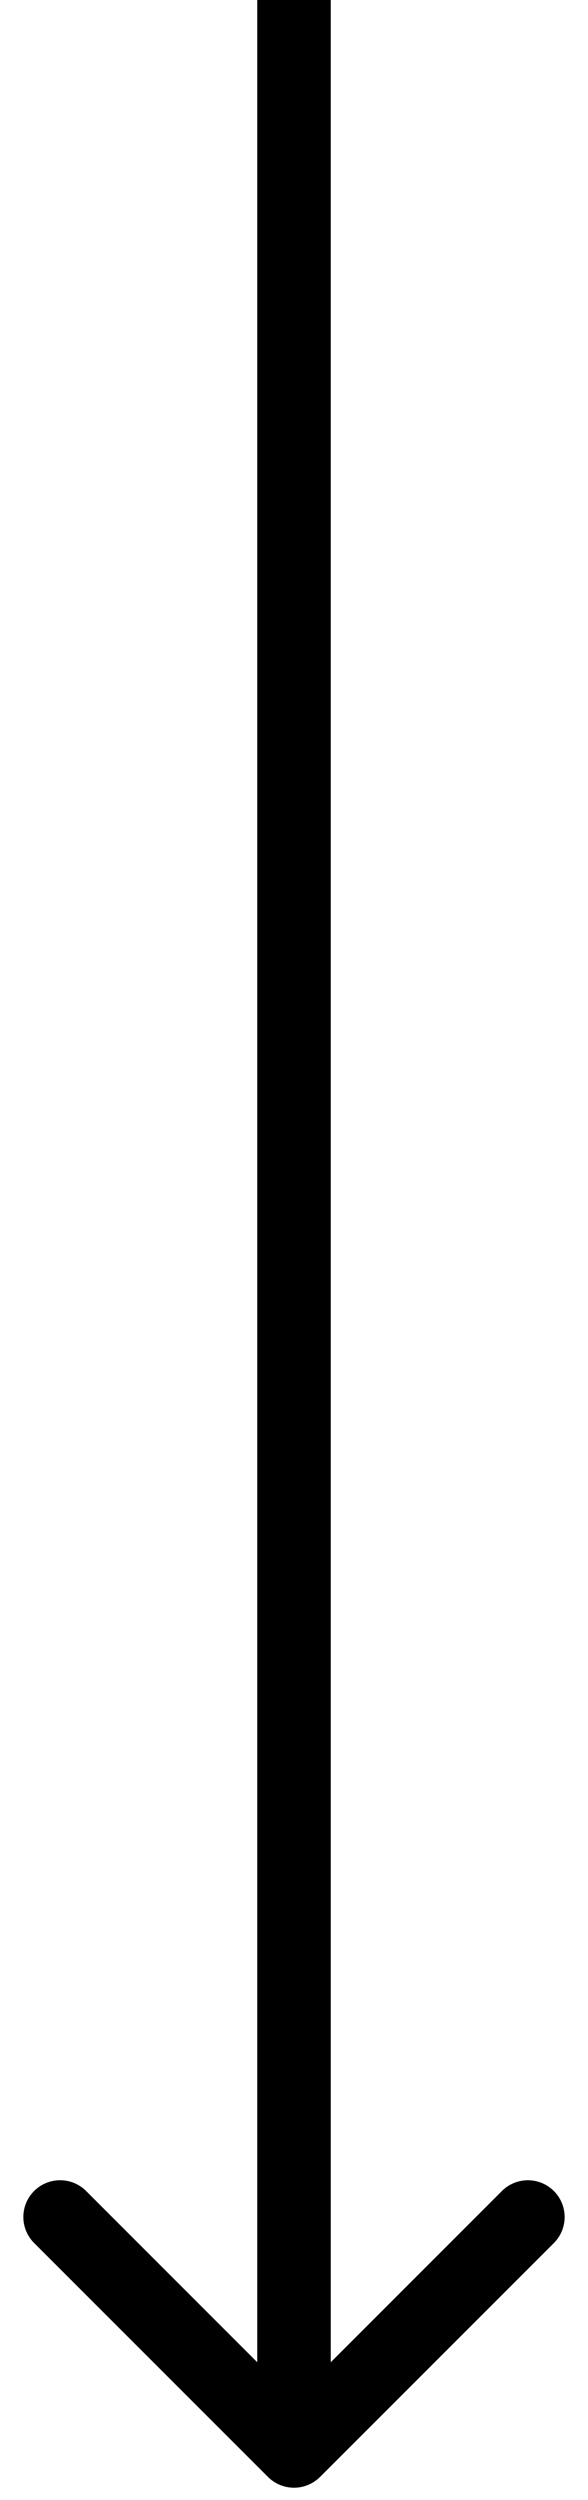 <svg xmlns="http://www.w3.org/2000/svg" viewBox="0 0 24 102"><path d="M13.06 101.061a1.502 1.502 0 0 1-2.12 0l-9.547-9.546a1.5 1.5 0 1 1 2.122-2.122L12 97.88l8.485-8.486a1.5 1.5 0 1 1 2.122 2.122l-9.546 9.546ZM12 0h1.5v100h-3V0H12Z"/></svg>